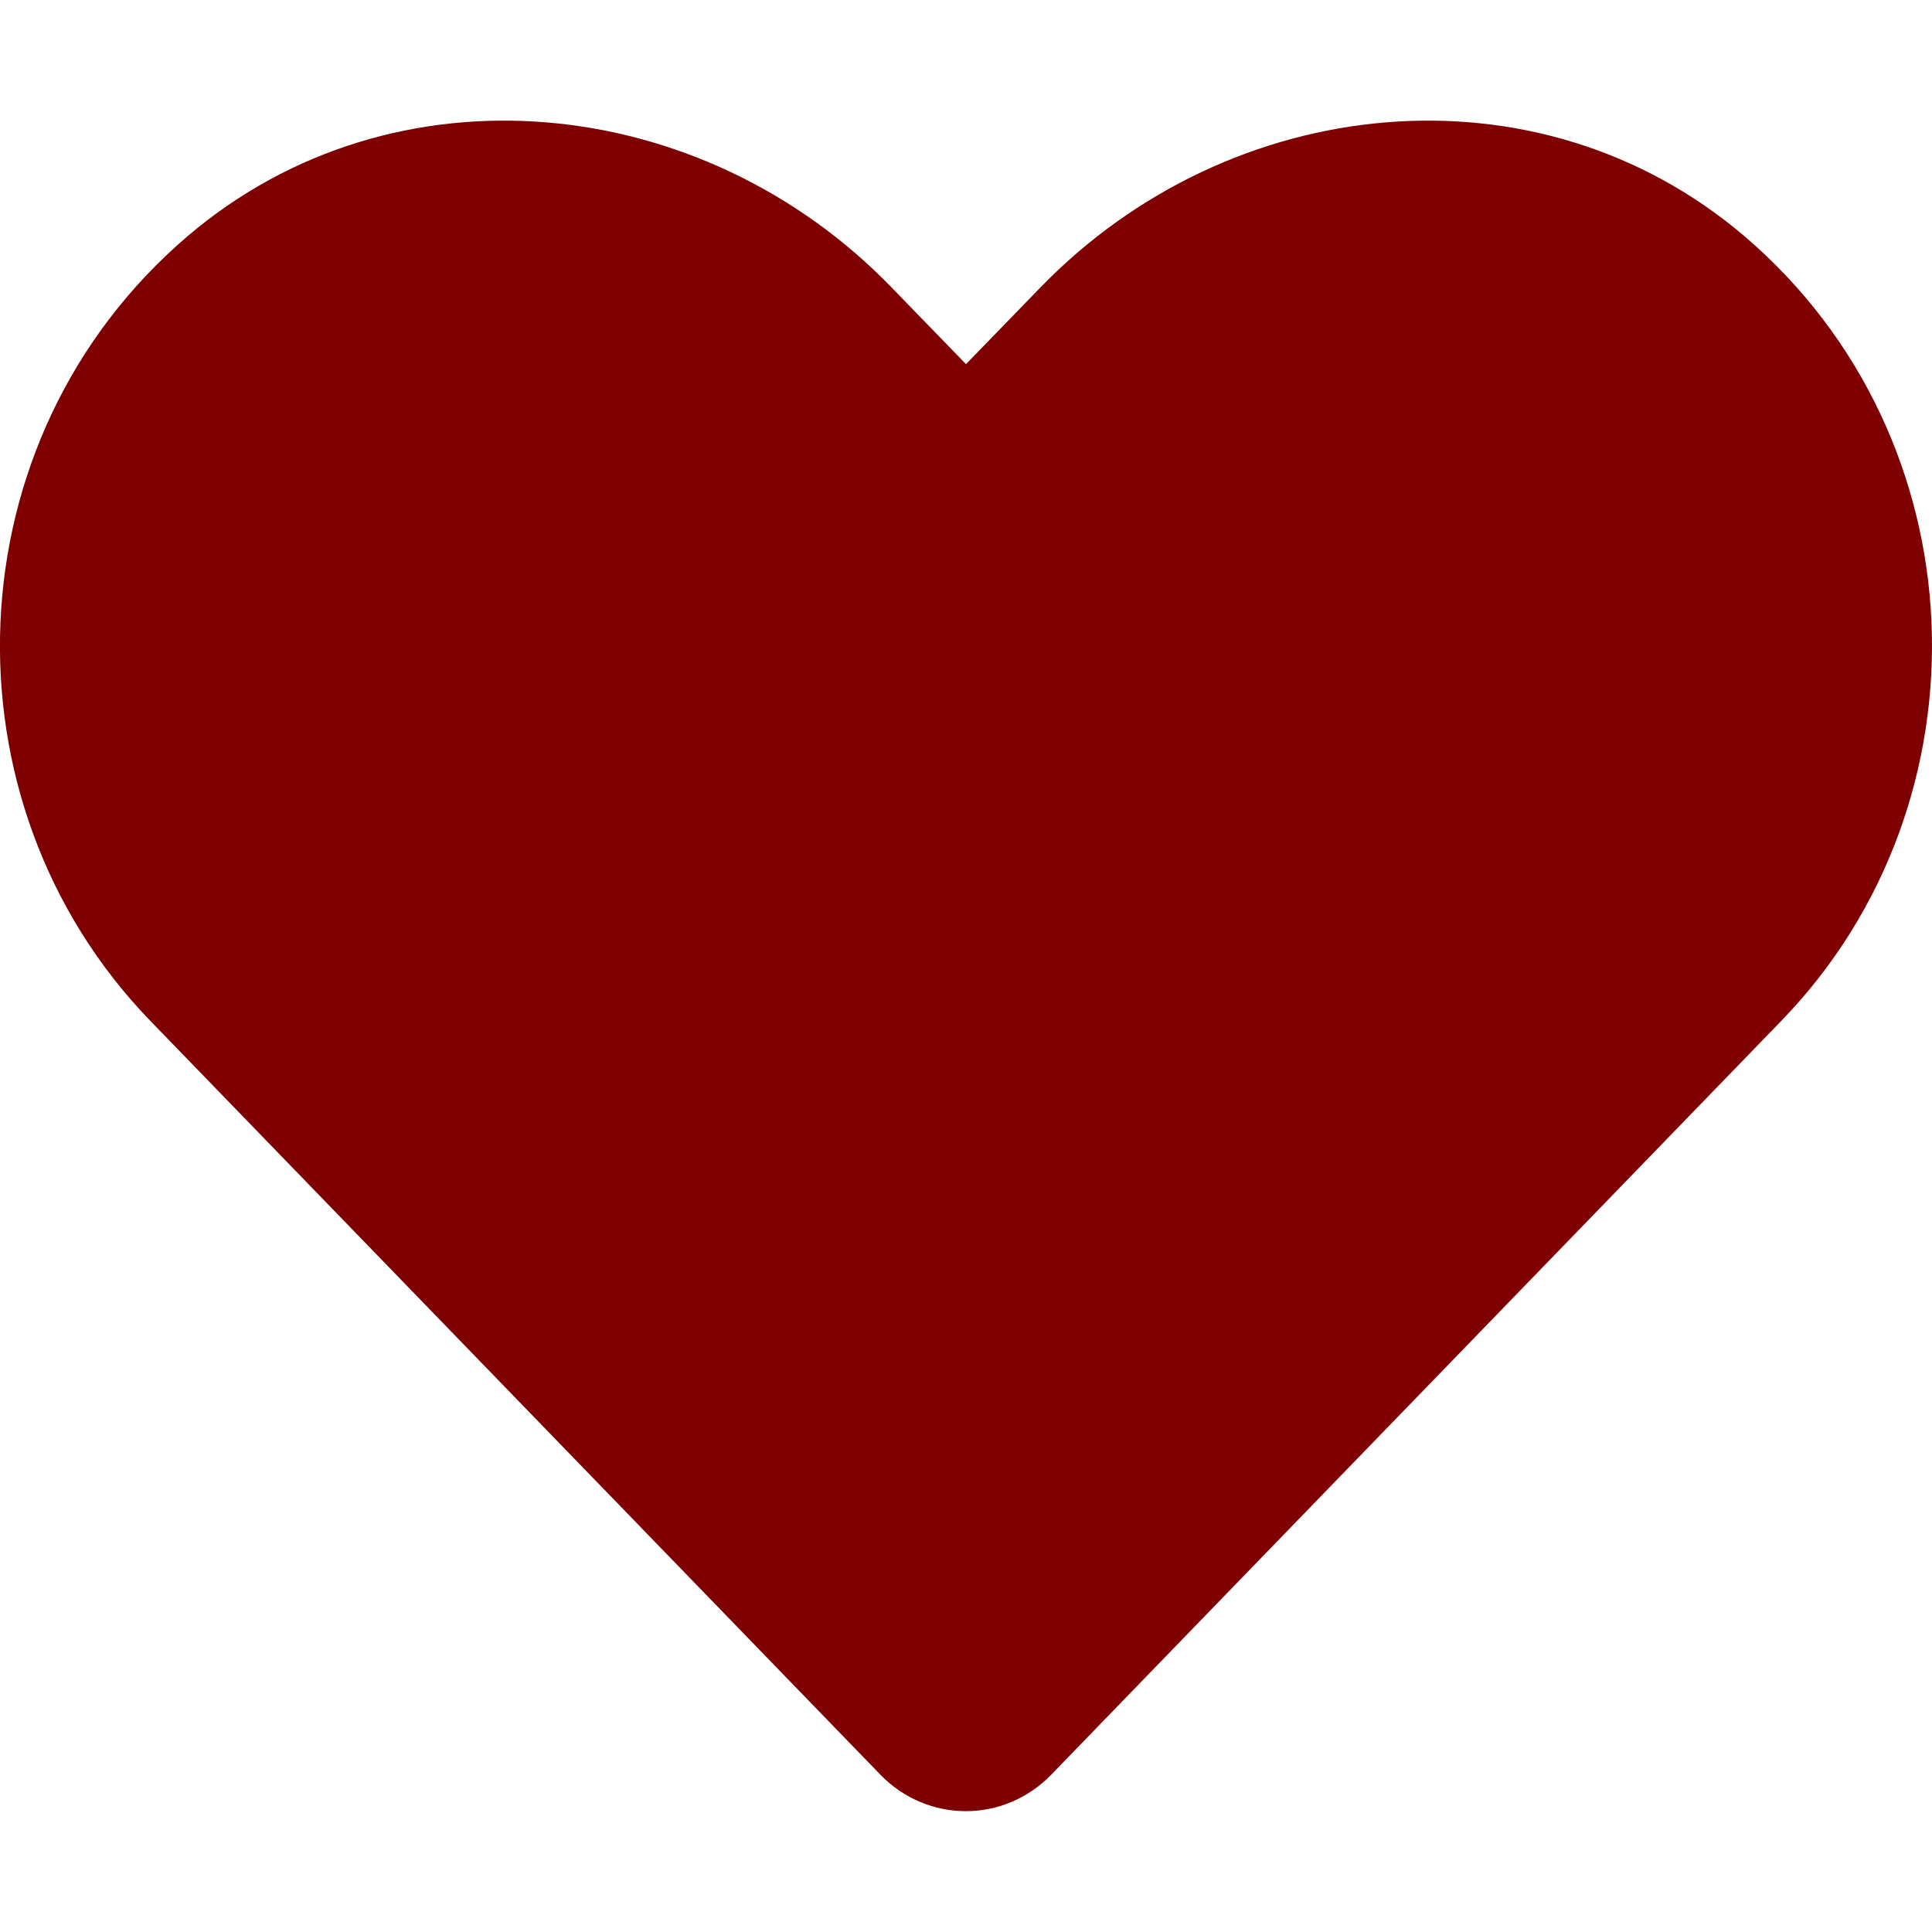 <svg version="1.2" xmlns="http://www.w3.org/2000/svg" viewBox="0 0 512 512" width="512" height="512"><style>.a{fill:#7f0000}</style><path class="a" d="m462.3 62.6c-54.8-46.7-136.3-38.3-186.6 13.6l-19.7 20.3-19.7-20.3c-50.2-51.9-131.8-60.3-186.6-13.6-62.8 53.6-66.1 149.8-9.9 207.9l193.5 199.8c12.5 12.9 32.8 12.9 45.3 0l193.5-199.8c56.3-58.1 53-154.3-9.8-207.9z"/></svg>